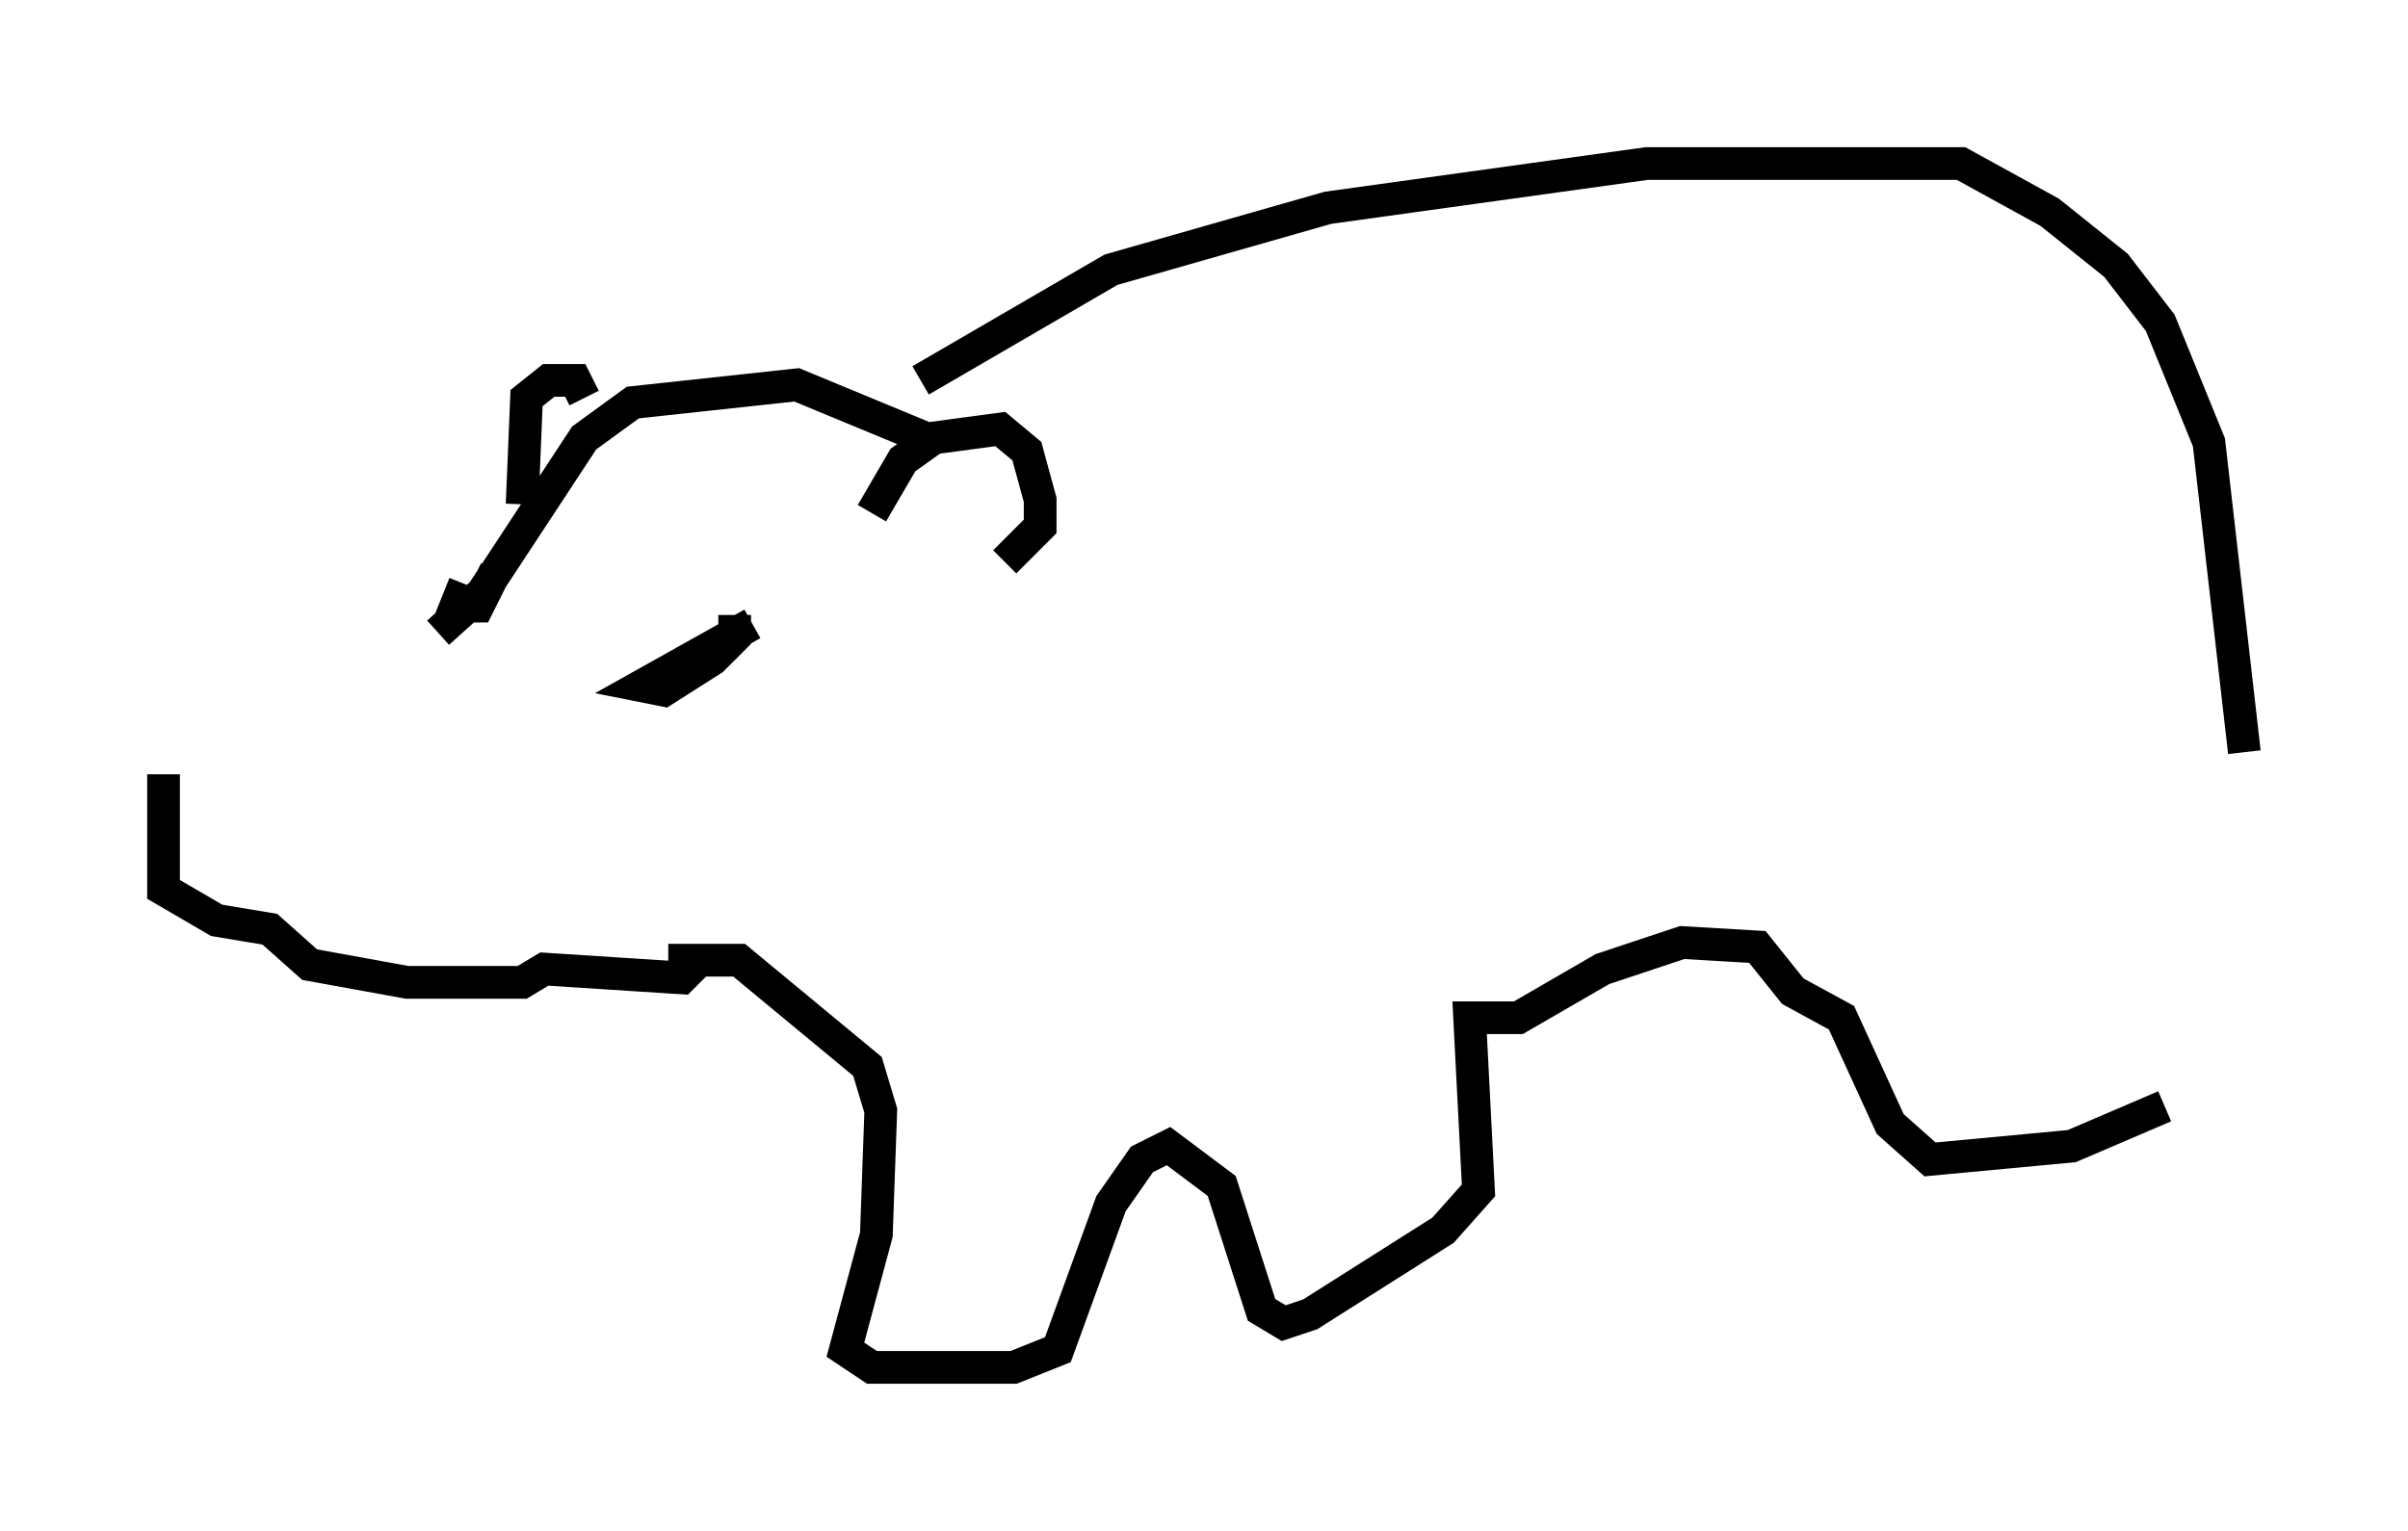 <?xml version="1.0" encoding="utf-8" ?>
<svg baseProfile="full" height="46.806" version="1.1" width="73.599" xmlns="http://www.w3.org/2000/svg" xmlns:ev="http://www.w3.org/2001/xml-events" xmlns:xlink="http://www.w3.org/1999/xlink"><defs /><rect fill="white" height="46.806" width="73.599" x="0" y="0" /><path d="M5.271, 23.809 m8.119, -4.465 l1.353, -1.218 3.112, -4.736 l1.488, -1.083 5.007, -0.541 l3.924, 1.624 m-1.624, 2.3 l0.947, -1.624 0.947, -0.677 l2.03, -0.271 0.812, 0.677 l0.406, 1.488 0.0, 0.812 l-1.083, 1.083 m-14.75, -1.759 l0.135, -3.248 0.677, -0.541 l0.812, 0.0 0.271, 0.541 m10.284, -0.541 l5.819, -3.383 6.631, -1.894 l9.743, -1.353 9.607, 0.0 l2.706, 1.488 2.03, 1.624 l1.353, 1.759 1.488, 3.654 l1.083, 9.472 m-63.599, 0.677 l0.0, 3.518 1.624, 0.947 l1.624, 0.271 1.218, 1.083 l2.977, 0.541 3.518, 0.0 l0.677, -0.406 4.195, 0.271 l0.406, -0.406 m1.759, -10.419 l-3.383, 1.894 0.677, 0.135 l1.488, -0.947 0.677, -0.677 l0.0, -0.677 m-8.254, -0.947 l-0.271, 0.677 0.677, 0.0 l0.541, -1.083 m5.277, 11.908 l2.165, 0.0 3.924, 3.248 l0.406, 1.353 -0.135, 3.789 l-0.947, 3.518 0.812, 0.541 l4.33, 0.0 1.353, -0.541 l1.624, -4.465 0.947, -1.353 l0.812, -0.406 1.624, 1.218 l1.218, 3.789 0.677, 0.406 l0.812, -0.271 4.059, -2.571 l1.083, -1.218 -0.271, -5.277 l1.488, 0.0 2.571, -1.488 l2.436, -0.812 2.3, 0.135 l1.083, 1.353 1.488, 0.812 l1.488, 3.248 1.218, 1.083 l4.33, -0.406 2.842, -1.218 " fill="none" stroke="black" stroke-width="1" /></svg>